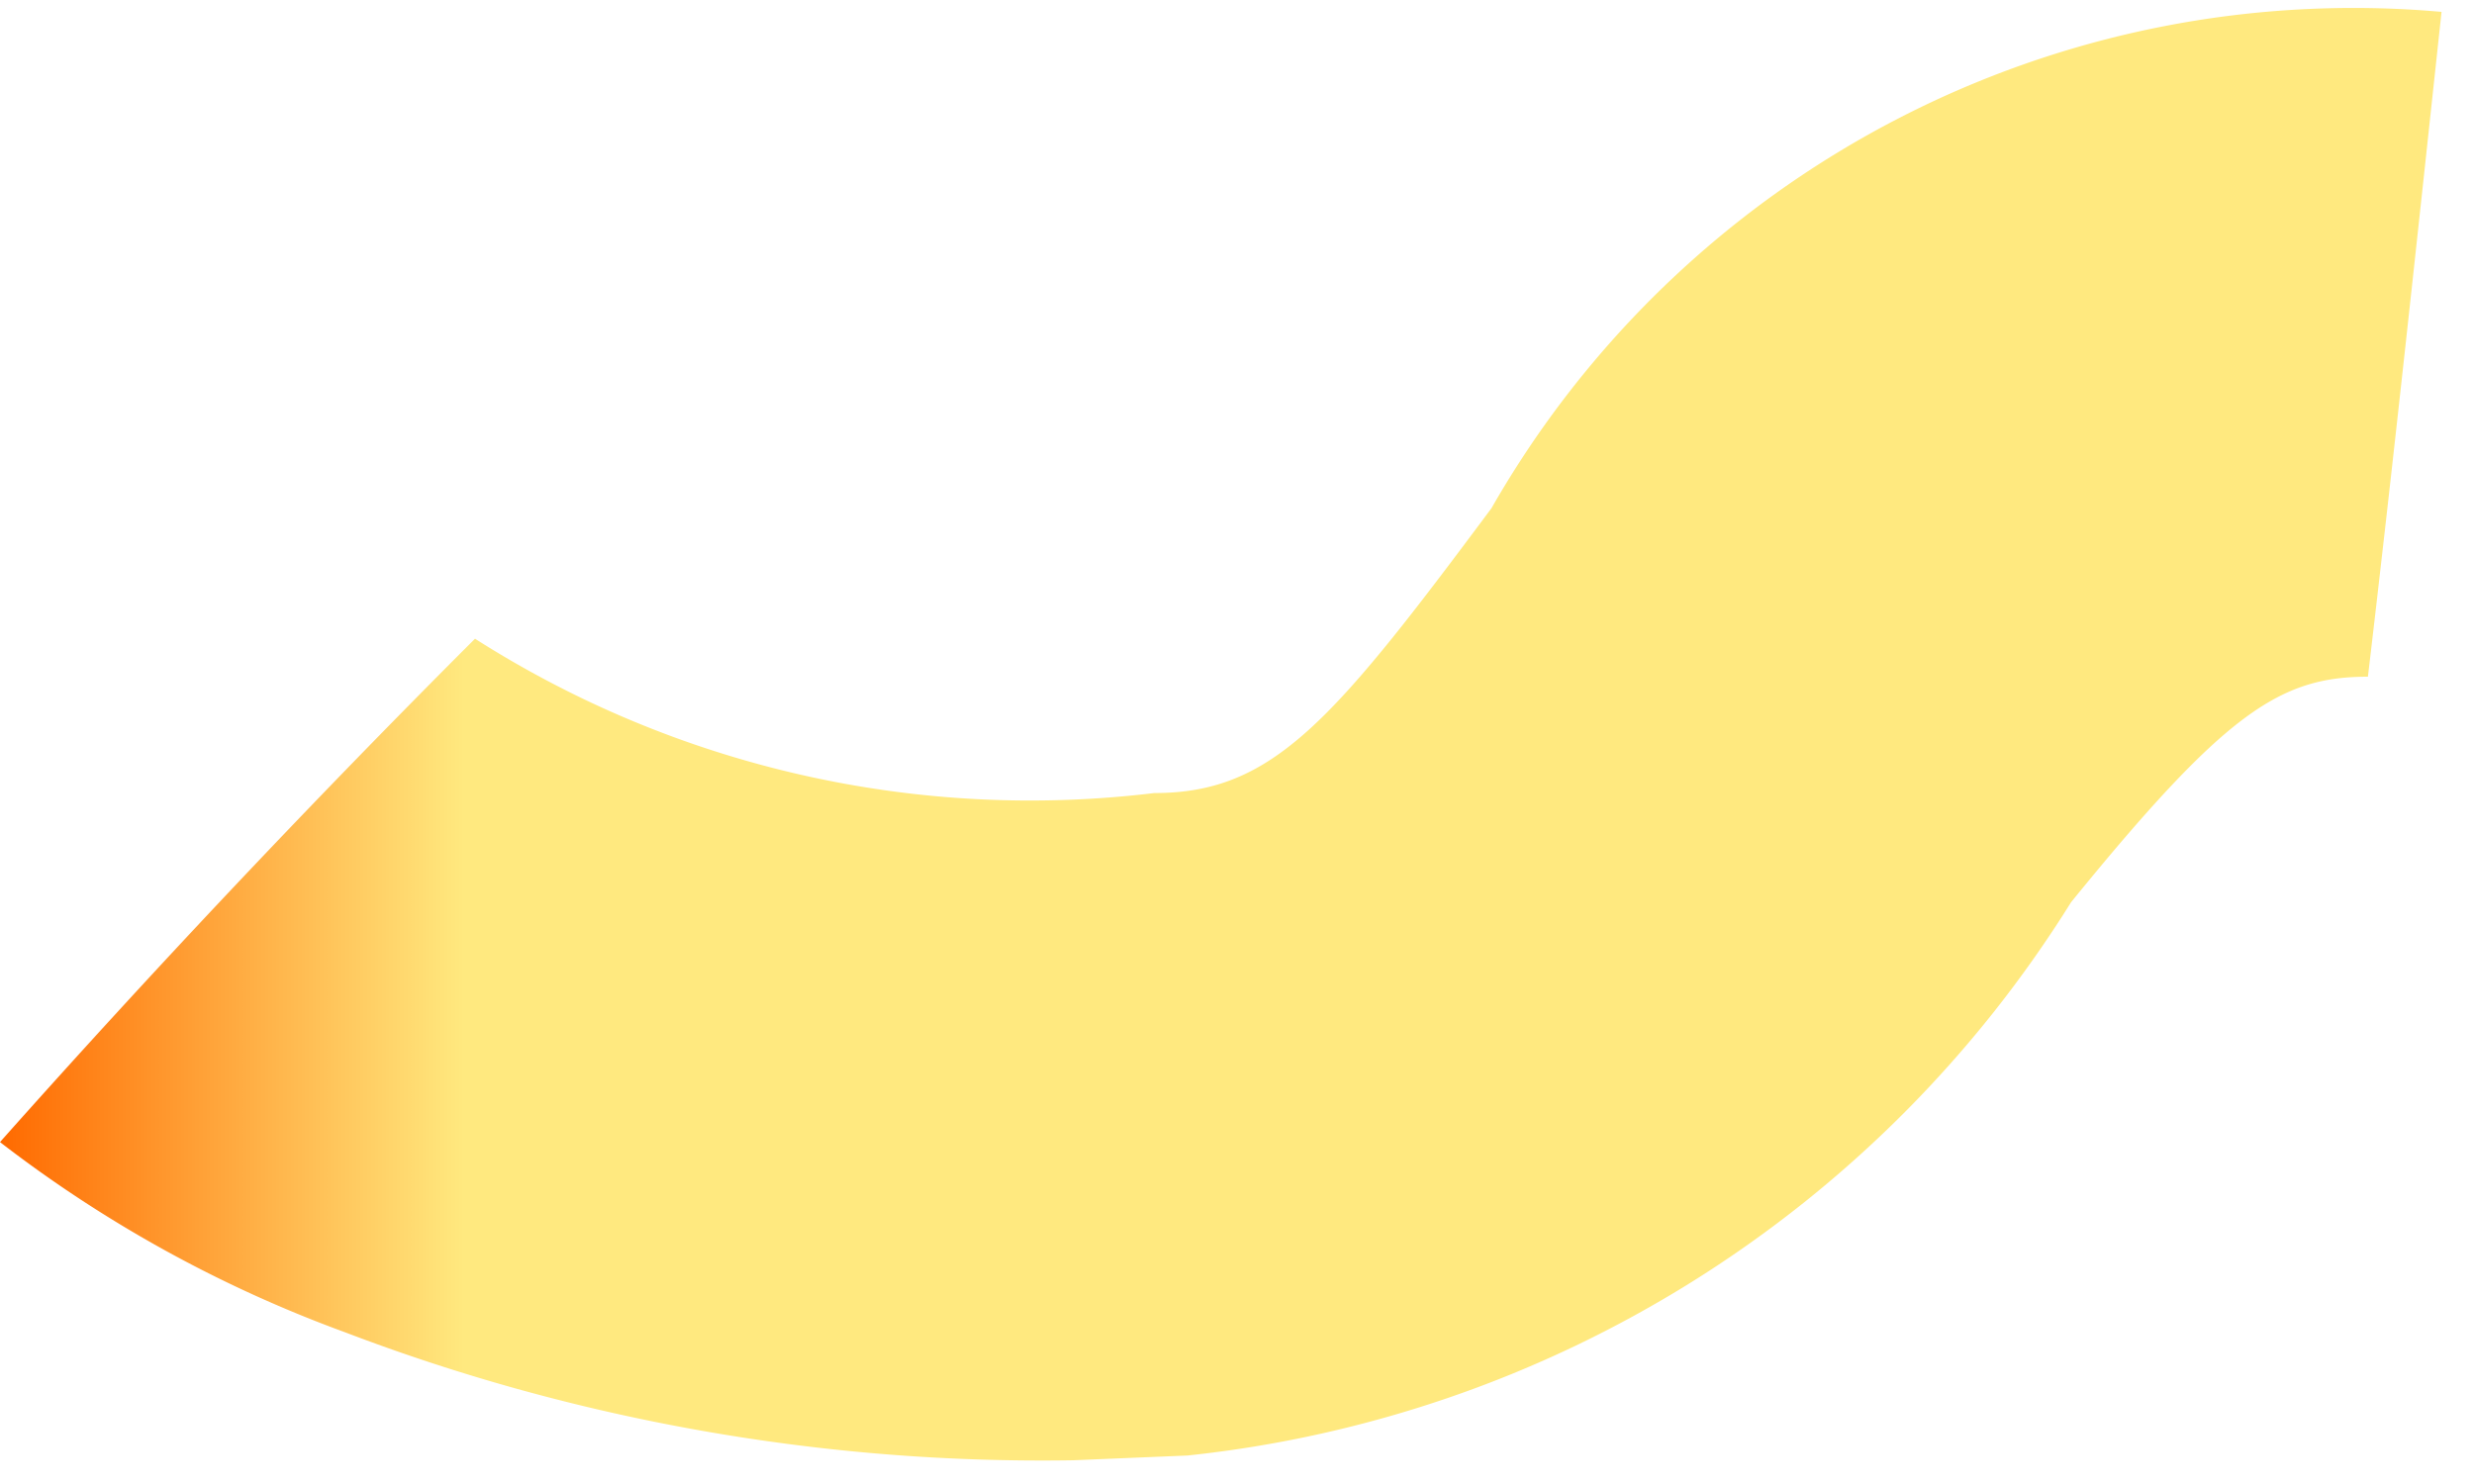<svg xmlns="http://www.w3.org/2000/svg" xmlns:xlink="http://www.w3.org/1999/xlink" viewBox="0 0 50 30" width="50" height="30"><defs><style>.cls-1{fill:url(#linear-gradient);}</style><linearGradient id="linear-gradient" y1="3.08" x2="10.29" y2="3.08" gradientUnits="userSpaceOnUse"><stop offset="0" stop-color="#FF6A00"/><stop offset="0.19" stop-color="#FFE97F"/><stop offset="0.43" stop-color="#FFE97F"/><stop offset="0.65" stop-color="#FFE97F"/><stop offset="0.85" stop-color="#FFE97F"/><stop offset="1" stop-color="#FFE97F"/></linearGradient></defs><title>Asset 83</title><g id="Layer_2" data-name="Layer 2"><g id="graphics"><path transform="scale(4.8)" class="cls-1" d="M4.52,6.15a8.24,8.24,0,0,1-3.07-.54A5.42,5.42,0,0,1,0,4.81c.64-.72,1.31-1.43,2-2.12l0,0a4.35,4.35,0,0,0,2.86.65c.5,0,.75-.3,1.42-1.2a4.18,4.18,0,0,1,4-2.09c-.1.93-.2,1.87-.31,2.8-.37,0-.6.15-1.25.95A5,5,0,0,1,5,6.13Z"/></g></g></svg>